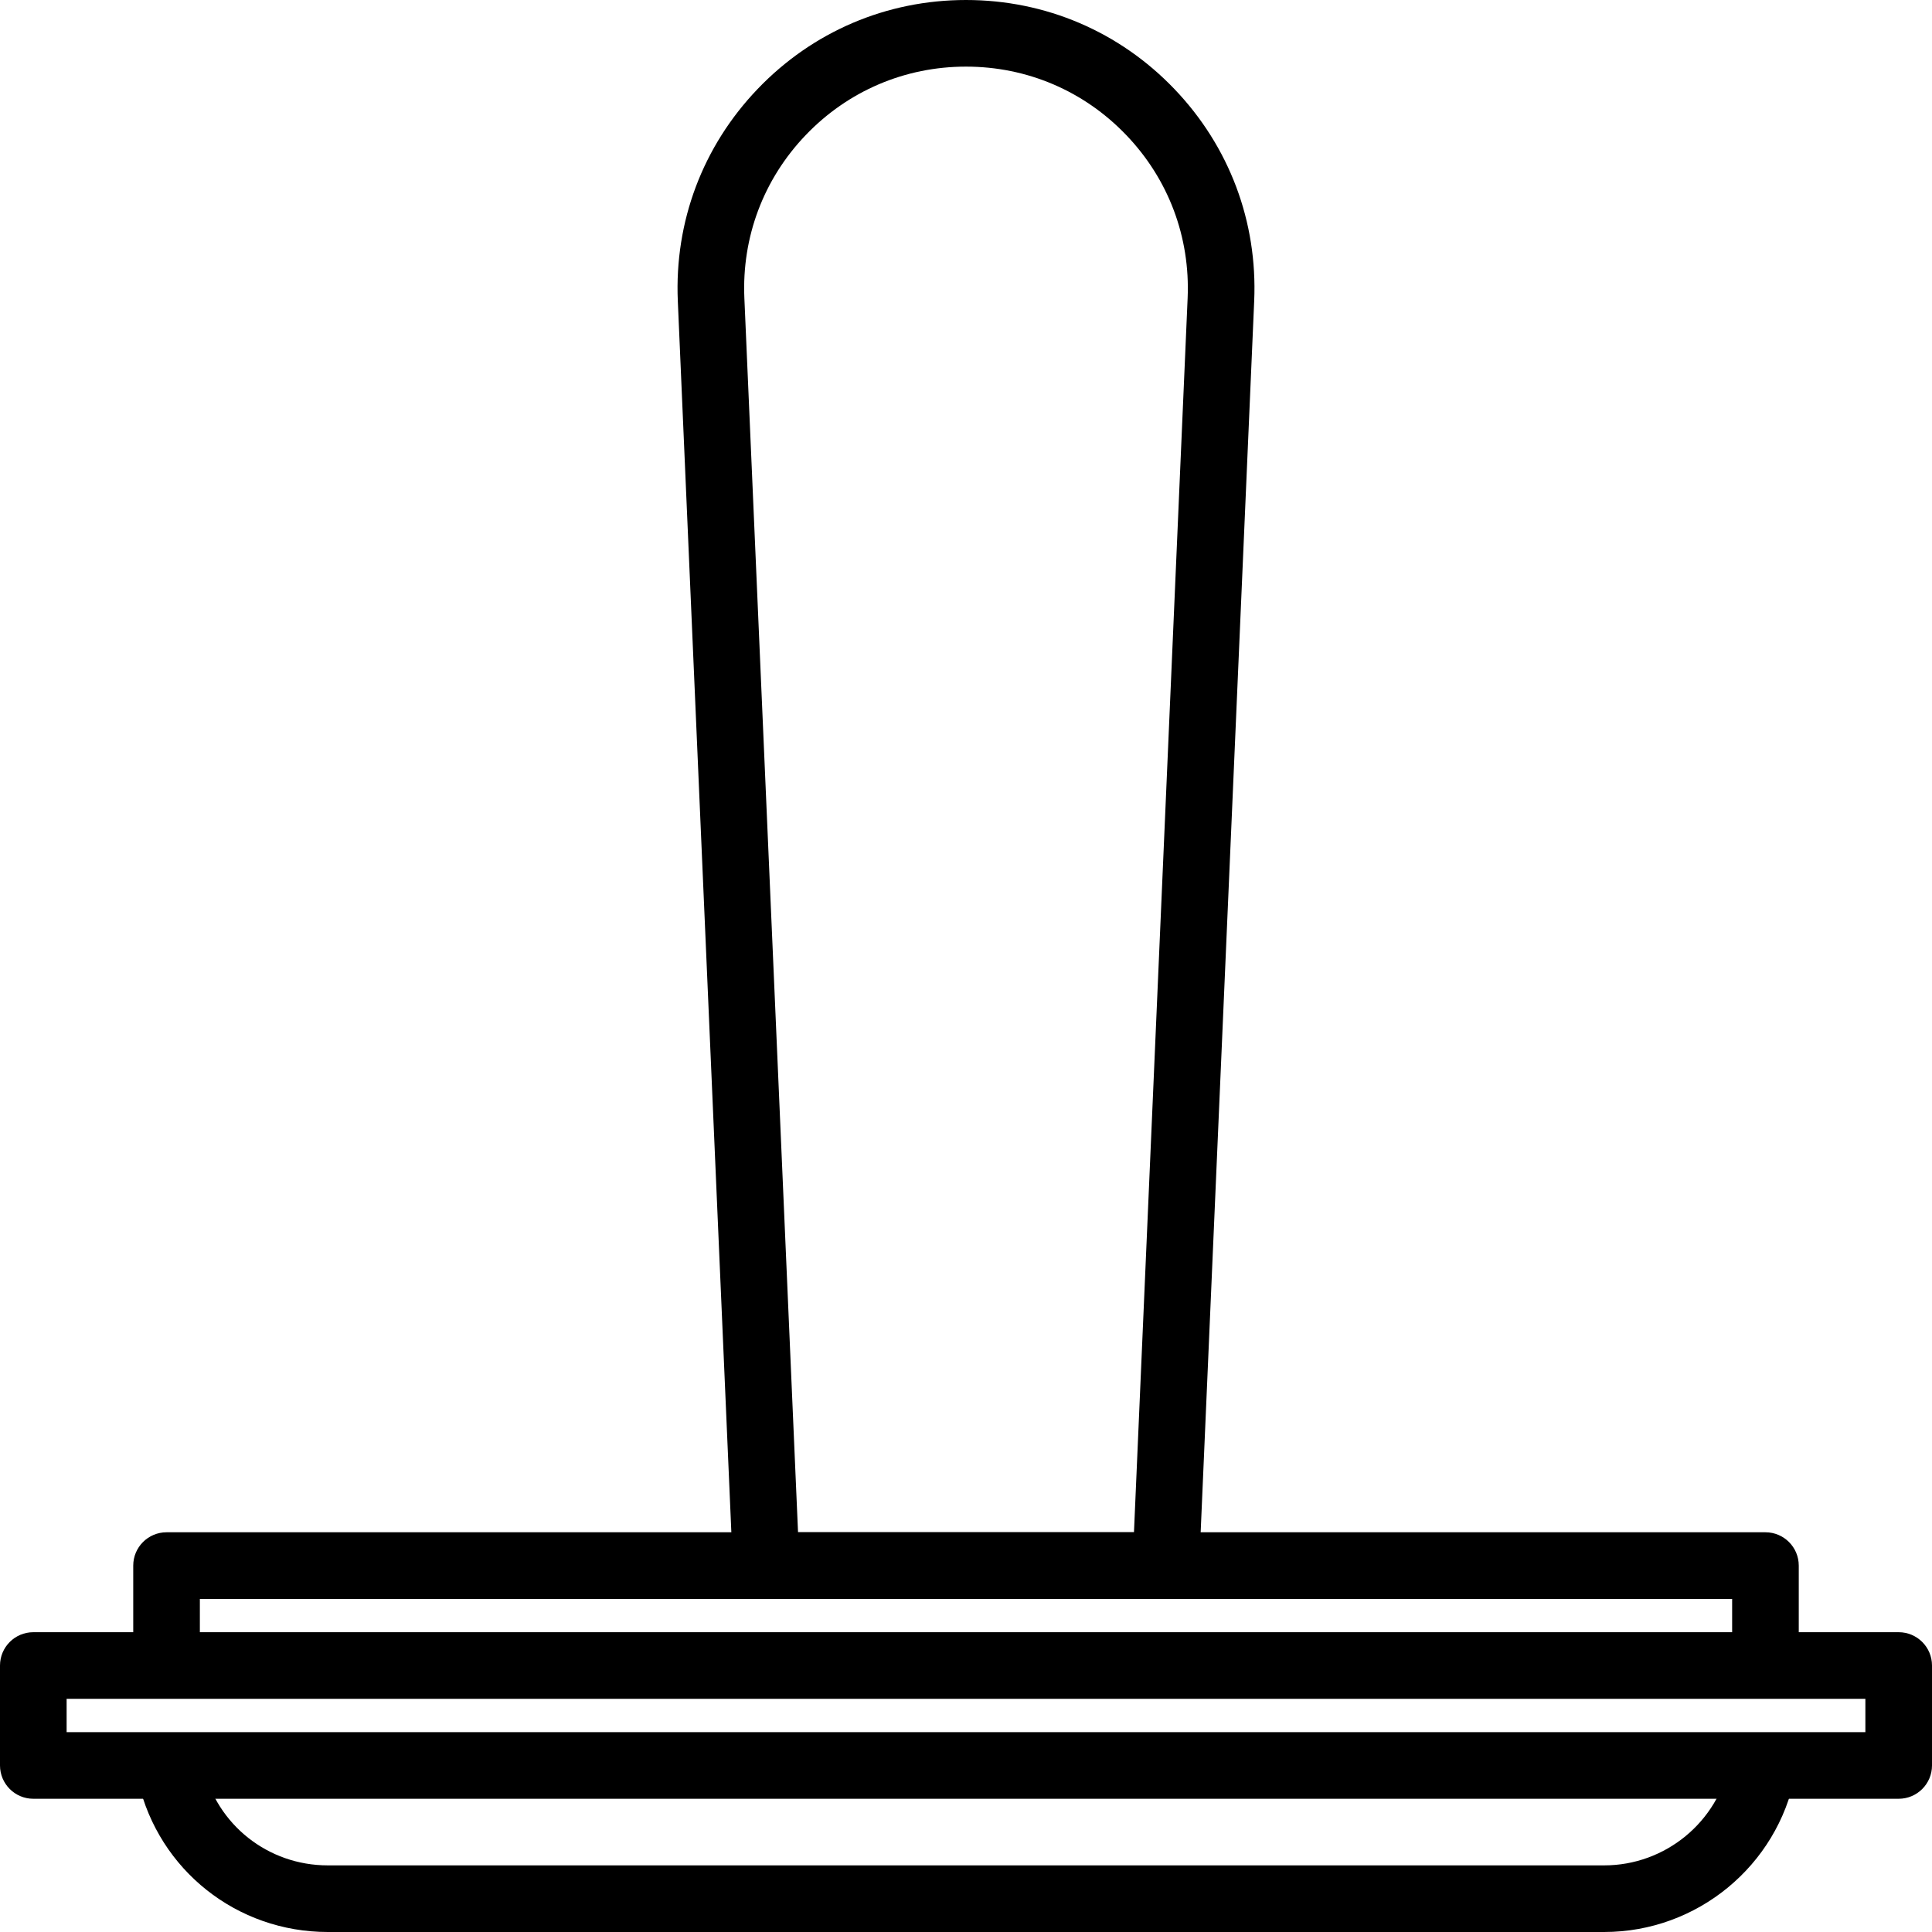 <?xml version="1.0" encoding="iso-8859-1"?>
<!-- Generator: Adobe Illustrator 19.0.0, SVG Export Plug-In . SVG Version: 6.00 Build 0)  -->
<svg version="1.1" id="Capa_1" xmlns="http://www.w3.org/2000/svg" xmlns:xlink="http://www.w3.org/1999/xlink" x="0px" y="0px"
	 viewBox="0 0 512 512" style="enable-background:new 0 0 512 512;" xml:space="preserve">
<g>
	<g>
		<path d="M311.217,23.578C296.66,8.373,277.049,0,256,0s-40.66,8.373-55.217,23.578c-14.557,15.201-22.069,35.156-21.155,56.188
			l14.588,335.514c0.203,4.718,4.092,8.444,8.819,8.444h105.931c4.723,0,8.611-3.725,8.819-8.444l14.588-335.514
			C333.286,58.734,325.773,38.78,311.217,23.578z M314.734,78.998l-14.221,327.071h-89.026L197.266,78.998
			c-0.702-16.172,5.076-31.519,16.269-43.211C224.733,24.095,239.81,17.655,256,17.655s31.267,6.44,42.461,18.132
			C309.663,47.479,315.436,62.826,314.734,78.998z"/>
	</g>
</g>
<g>
	<g>
		<path d="M467.862,406.069H44.138c-4.873,0-8.828,3.955-8.828,8.828v25.163c0,4.873,3.955,8.828,8.828,8.828
			c4.873,0,8.828-3.955,8.828-8.828v-16.335h406.069v16.335c0,4.873,3.955,8.828,8.828,8.828s8.828-3.95,8.828-8.828v-25.163
			C476.69,410.024,472.735,406.069,467.862,406.069z"/>
	</g>
</g>
<g>
	<g>
		<path d="M468.763,460.023c-4.815-0.953-9.423,2.189-10.359,6.969c-3.099,15.85-17.095,27.352-33.28,27.352H86.881
			c-15.841,0-29.422-10.752-33.024-26.143c-1.112-4.745-5.875-7.698-10.606-6.581c-4.745,1.112-7.693,5.857-6.581,10.606
			C42.147,495.647,62.795,512,86.881,512h338.242c24.611,0,45.89-17.505,50.609-41.618
			C476.668,465.598,473.547,460.959,468.763,460.023z"/>
	</g>
</g>
<g>
	<g>
		<path d="M503.172,432.552H8.828c-4.873,0-8.828,3.955-8.828,8.828v26.483c0,4.873,3.955,8.828,8.828,8.828h494.345
			c4.873,0,8.828-3.955,8.828-8.828v-26.483C512,436.506,508.045,432.552,503.172,432.552z M494.345,459.034H17.655v-8.828h476.69
			V459.034z"/>
	</g>
</g>
<g>
</g>
<g>
</g>
<g>
</g>
<g>
</g>
<g>
</g>
<g>
</g>
<g>
</g>
<g>
</g>
<g>
</g>
<g>
</g>
<g>
</g>
<g>
</g>
<g>
</g>
<g>
</g>
<g>
</g>
</svg>
